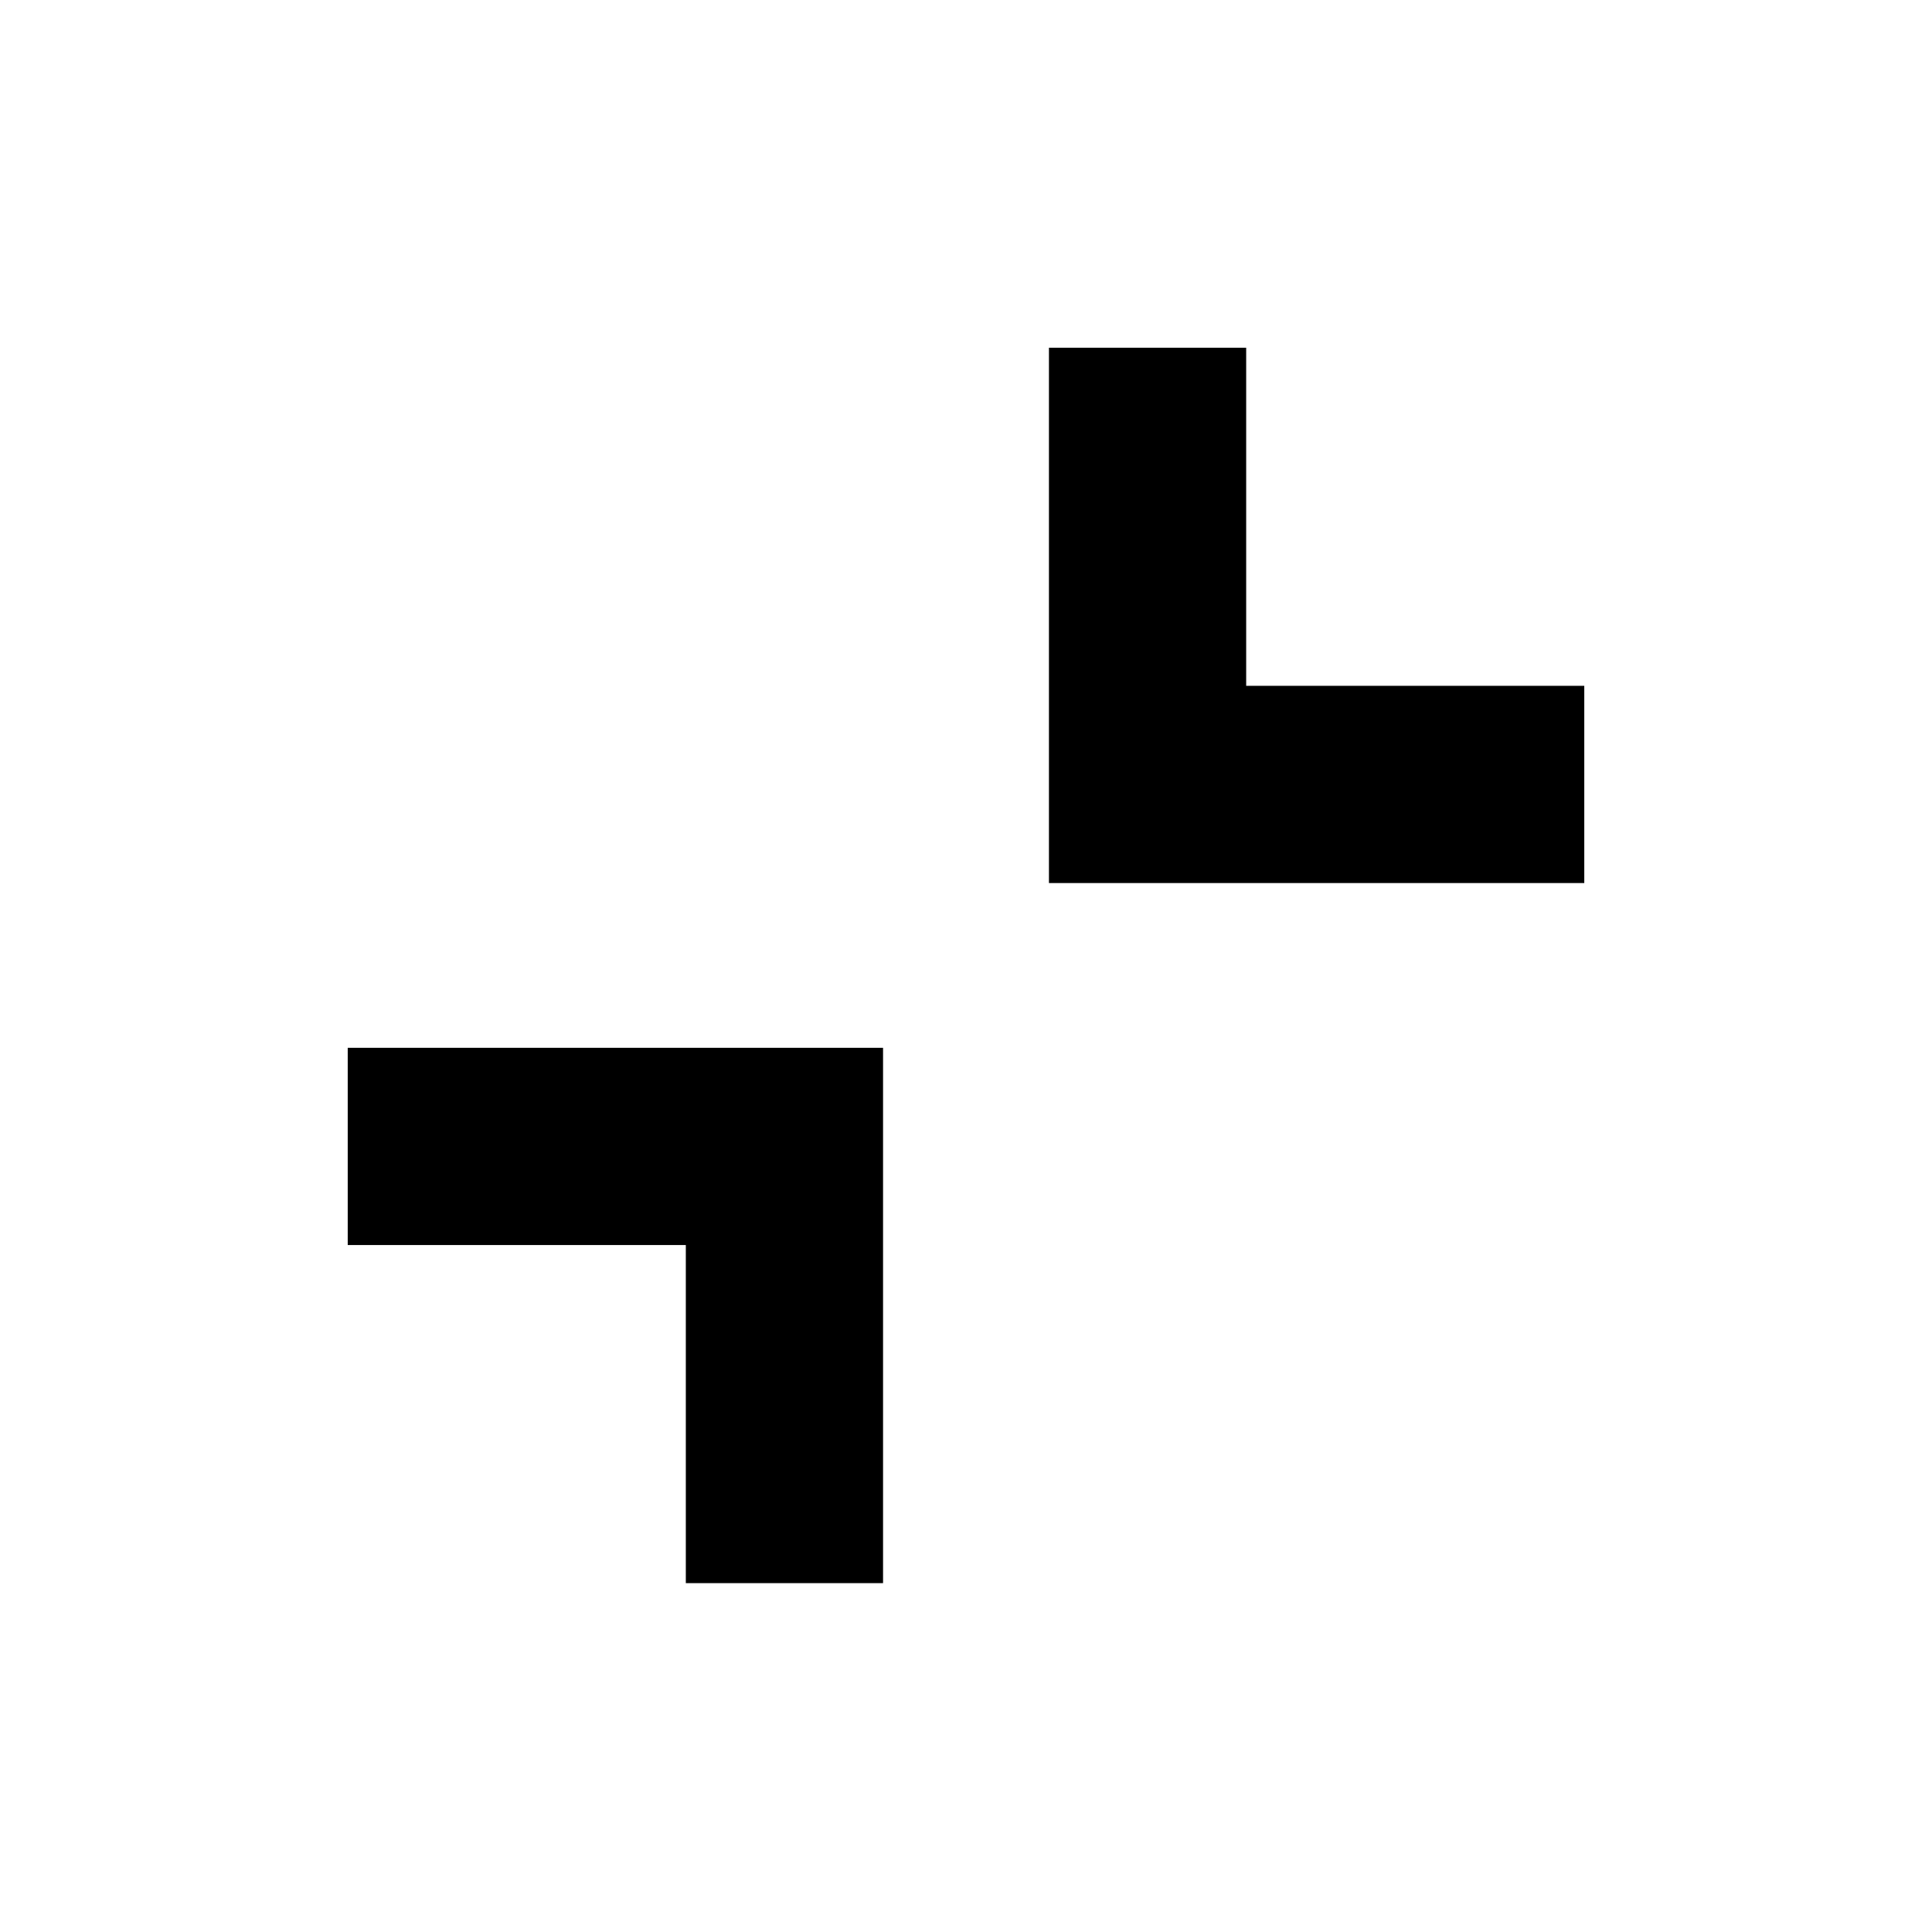 <svg xmlns="http://www.w3.org/2000/svg" height="20" viewBox="0 -960 960 960" width="20"><path d="M438.783-439.348v266.001h-98.001v-168h-168v-98.001h266.001Zm180.435-347.87v168h168v98.001H521.217v-266.001h98.001Z"/></svg>